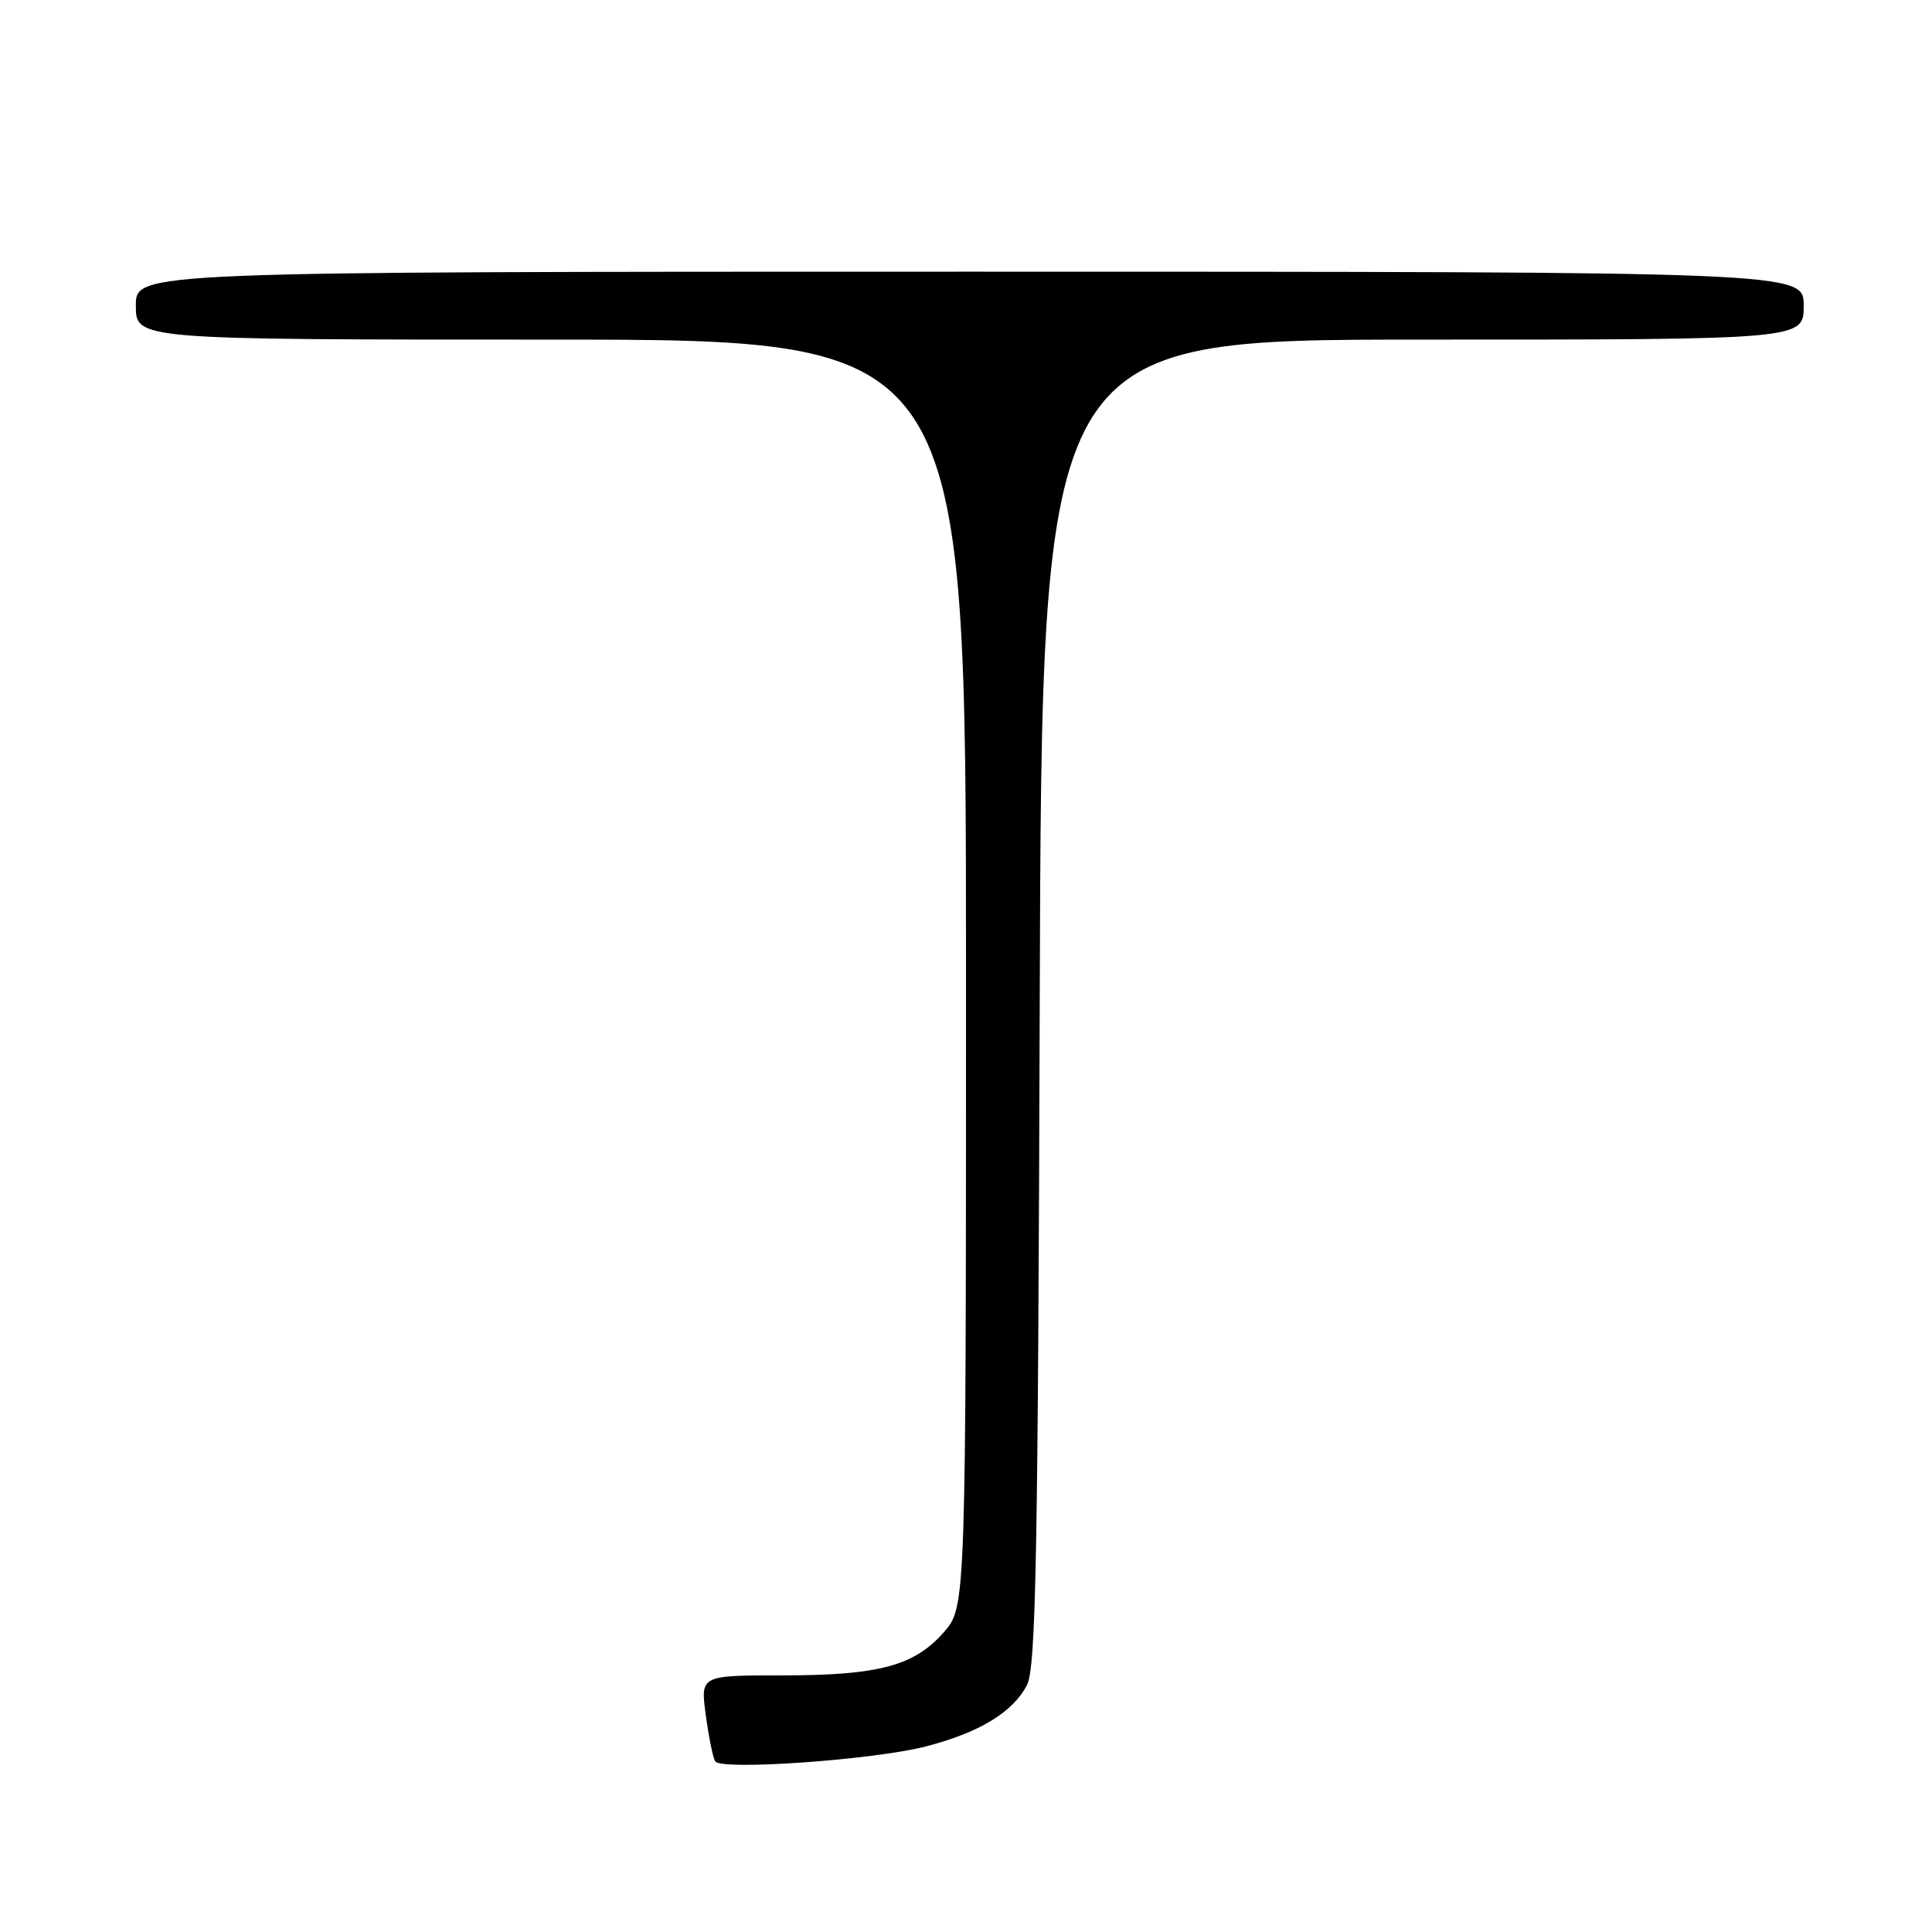 <?xml version="1.0" encoding="UTF-8" standalone="no"?>
<!DOCTYPE svg PUBLIC "-//W3C//DTD SVG 1.1//EN" "http://www.w3.org/Graphics/SVG/1.1/DTD/svg11.dtd" >
<svg xmlns="http://www.w3.org/2000/svg" xmlns:xlink="http://www.w3.org/1999/xlink" version="1.1" viewBox="0 0 256 256">
 <g >
 <path fill="currentColor"
d=" M 122.69 231.41 C 129.81 229.56 134.24 226.86 136.08 223.27 C 137.27 220.95 137.54 206.24 137.77 132.75 C 138.04 45.00 138.04 45.00 188.52 45.00 C 239.00 45.00 239.00 45.00 239.00 40.50 C 239.00 36.00 239.00 36.00 128.50 36.00 C 18.00 36.00 18.00 36.00 18.00 40.50 C 18.00 45.00 18.00 45.00 73.00 45.00 C 128.00 45.00 128.00 45.00 128.00 128.97 C 128.00 212.93 128.00 212.93 125.05 216.29 C 121.13 220.75 116.43 222.00 103.54 222.00 C 92.81 222.00 92.81 222.00 93.52 227.25 C 93.91 230.14 94.47 232.90 94.76 233.38 C 95.50 234.63 115.83 233.19 122.69 231.41 Z "/>
</g>
</svg>